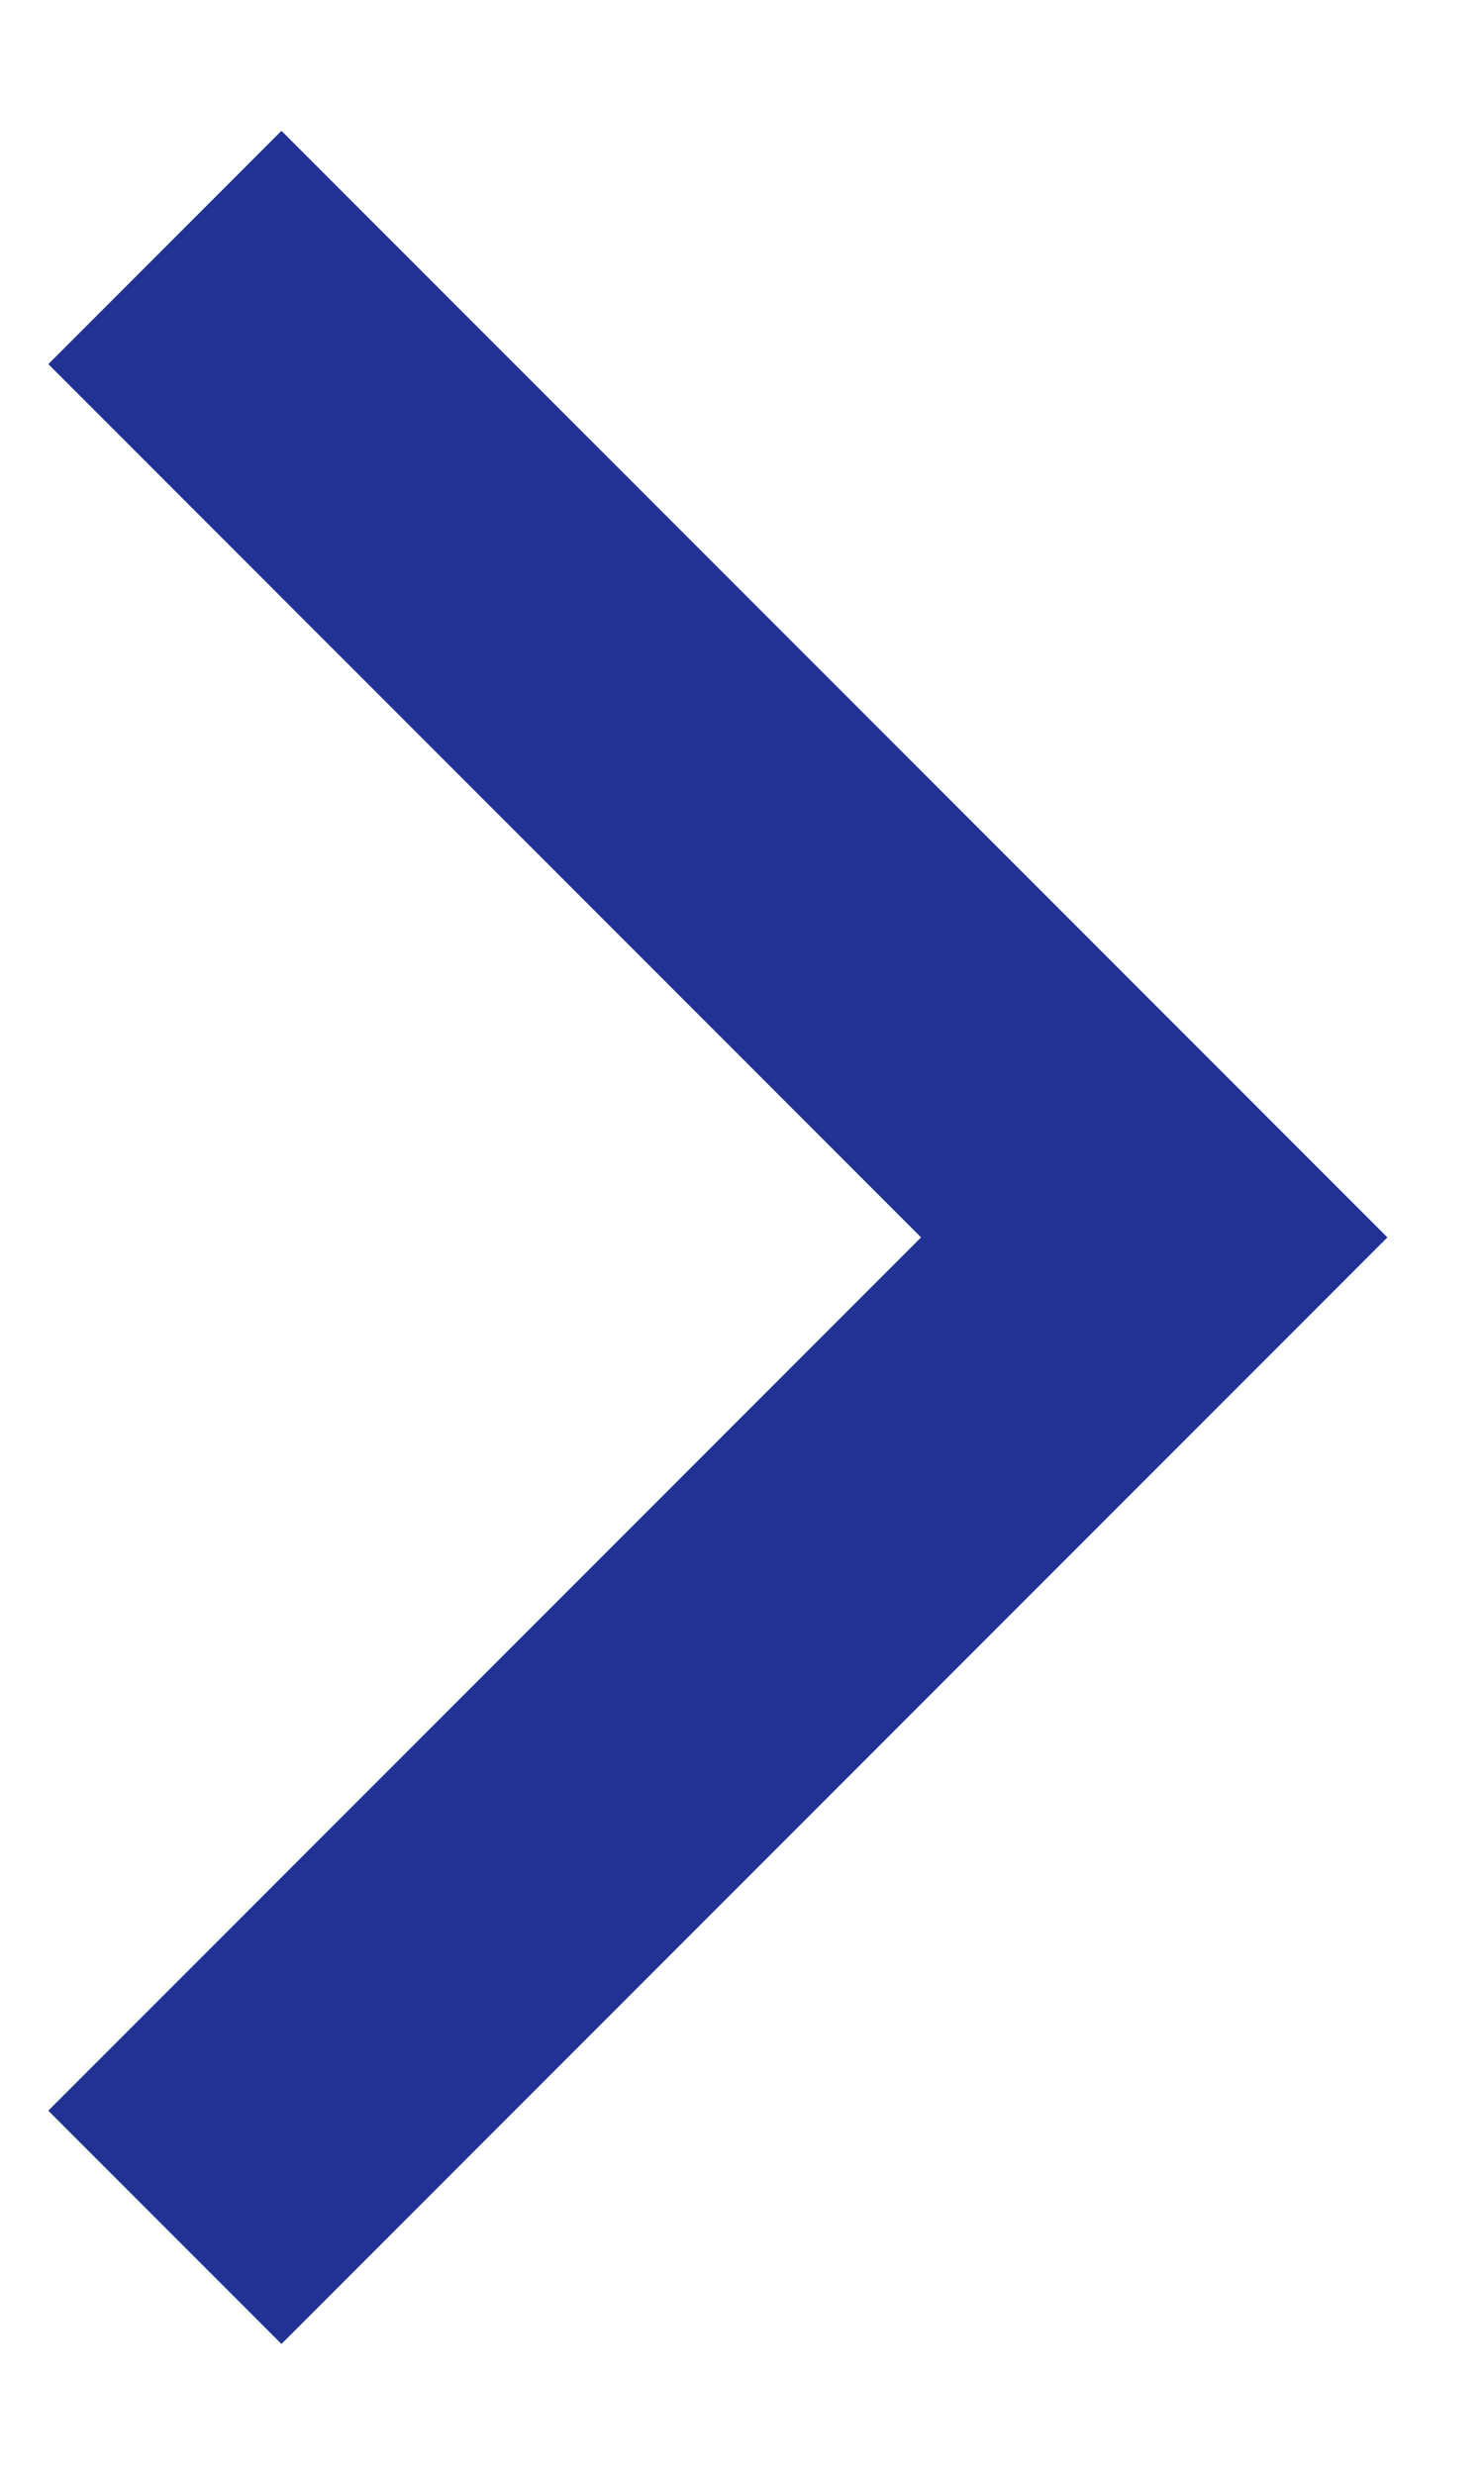 <svg width="9" height="15" viewBox="0 0 9 15" fill="none" xmlns="http://www.w3.org/2000/svg">
<path d="M7 7.5L7.707 6.793L8.414 7.5L7.707 8.207L7 7.5ZM1.707 0.793L7.707 6.793L6.293 8.207L0.293 2.207L1.707 0.793ZM7.707 8.207L1.707 14.207L0.293 12.793L6.293 6.793L7.707 8.207Z" fill="#213194"/>
</svg>
